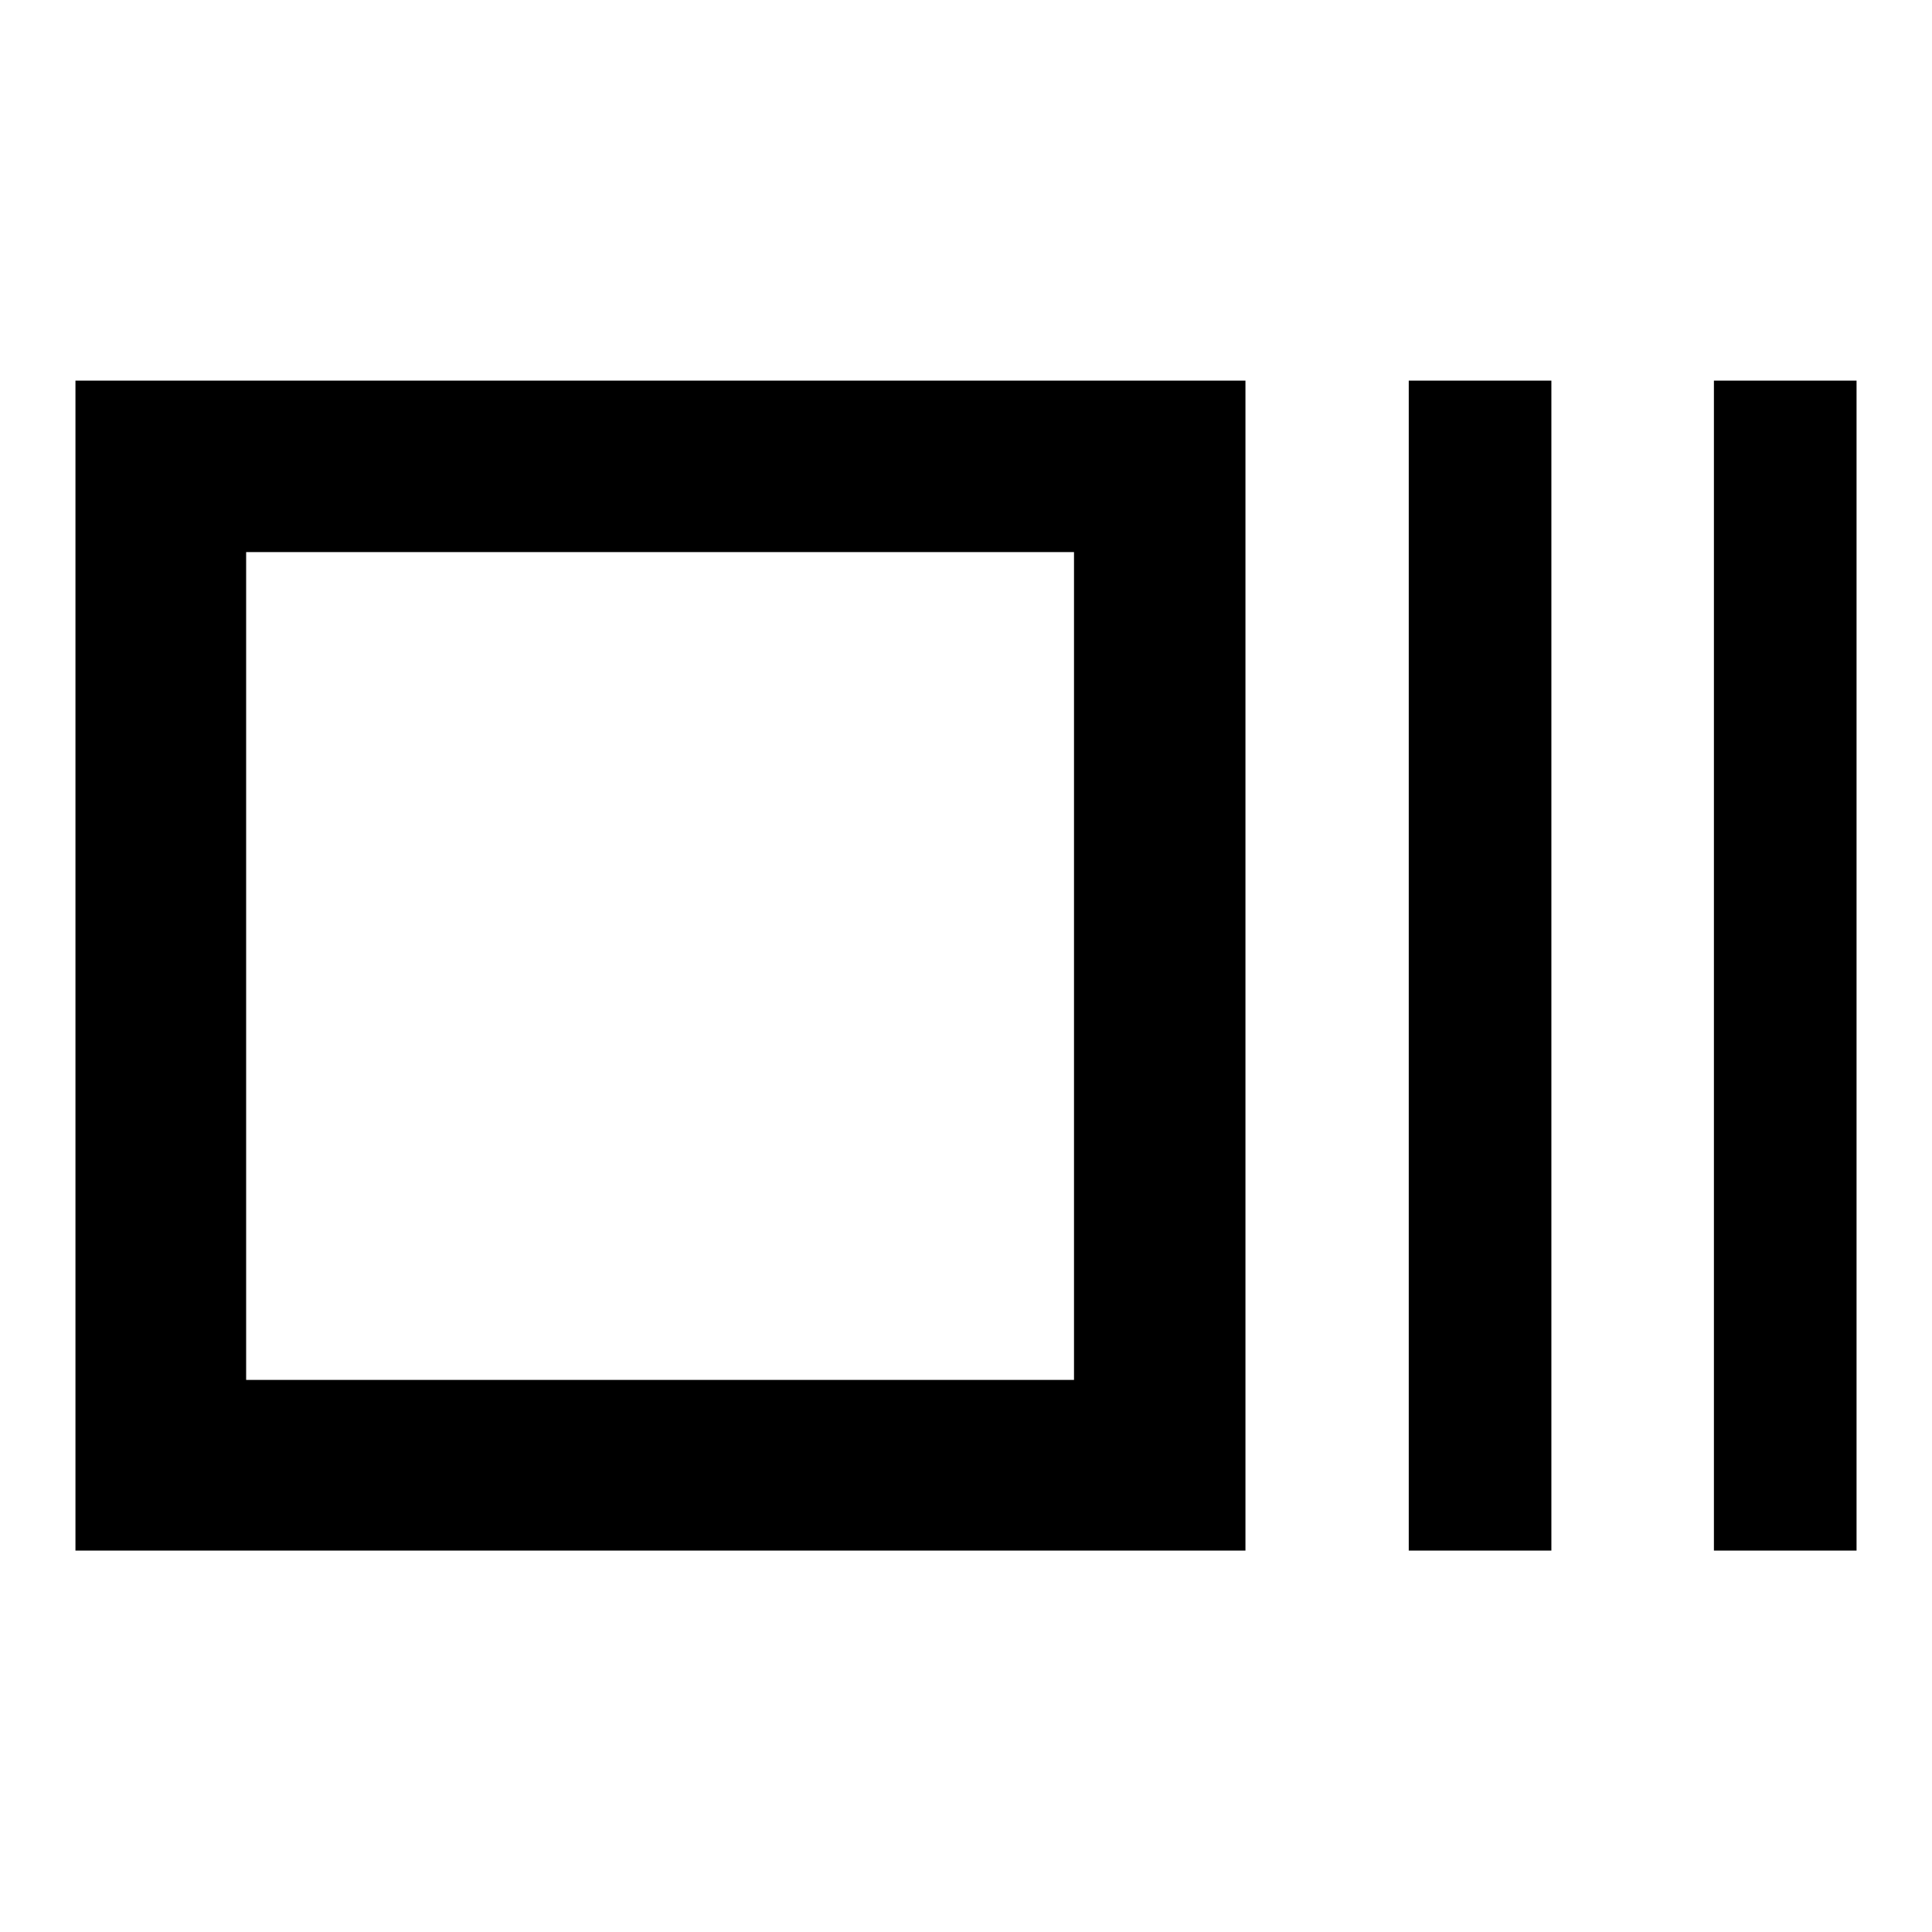 <svg xmlns="http://www.w3.org/2000/svg" height="40" viewBox="0 96 960 960" width="40"><path d="M37.492 866.494V285.13h581.364v581.364H37.492Zm84.812-84.813h411.363V370.319H122.304v411.362Zm577.697 84.813V285.13h70.869v581.364h-70.869Zm151.637 0V285.13h70.87v581.364h-70.87Zm-729.334-84.813V370.319v411.362Z"/></svg>